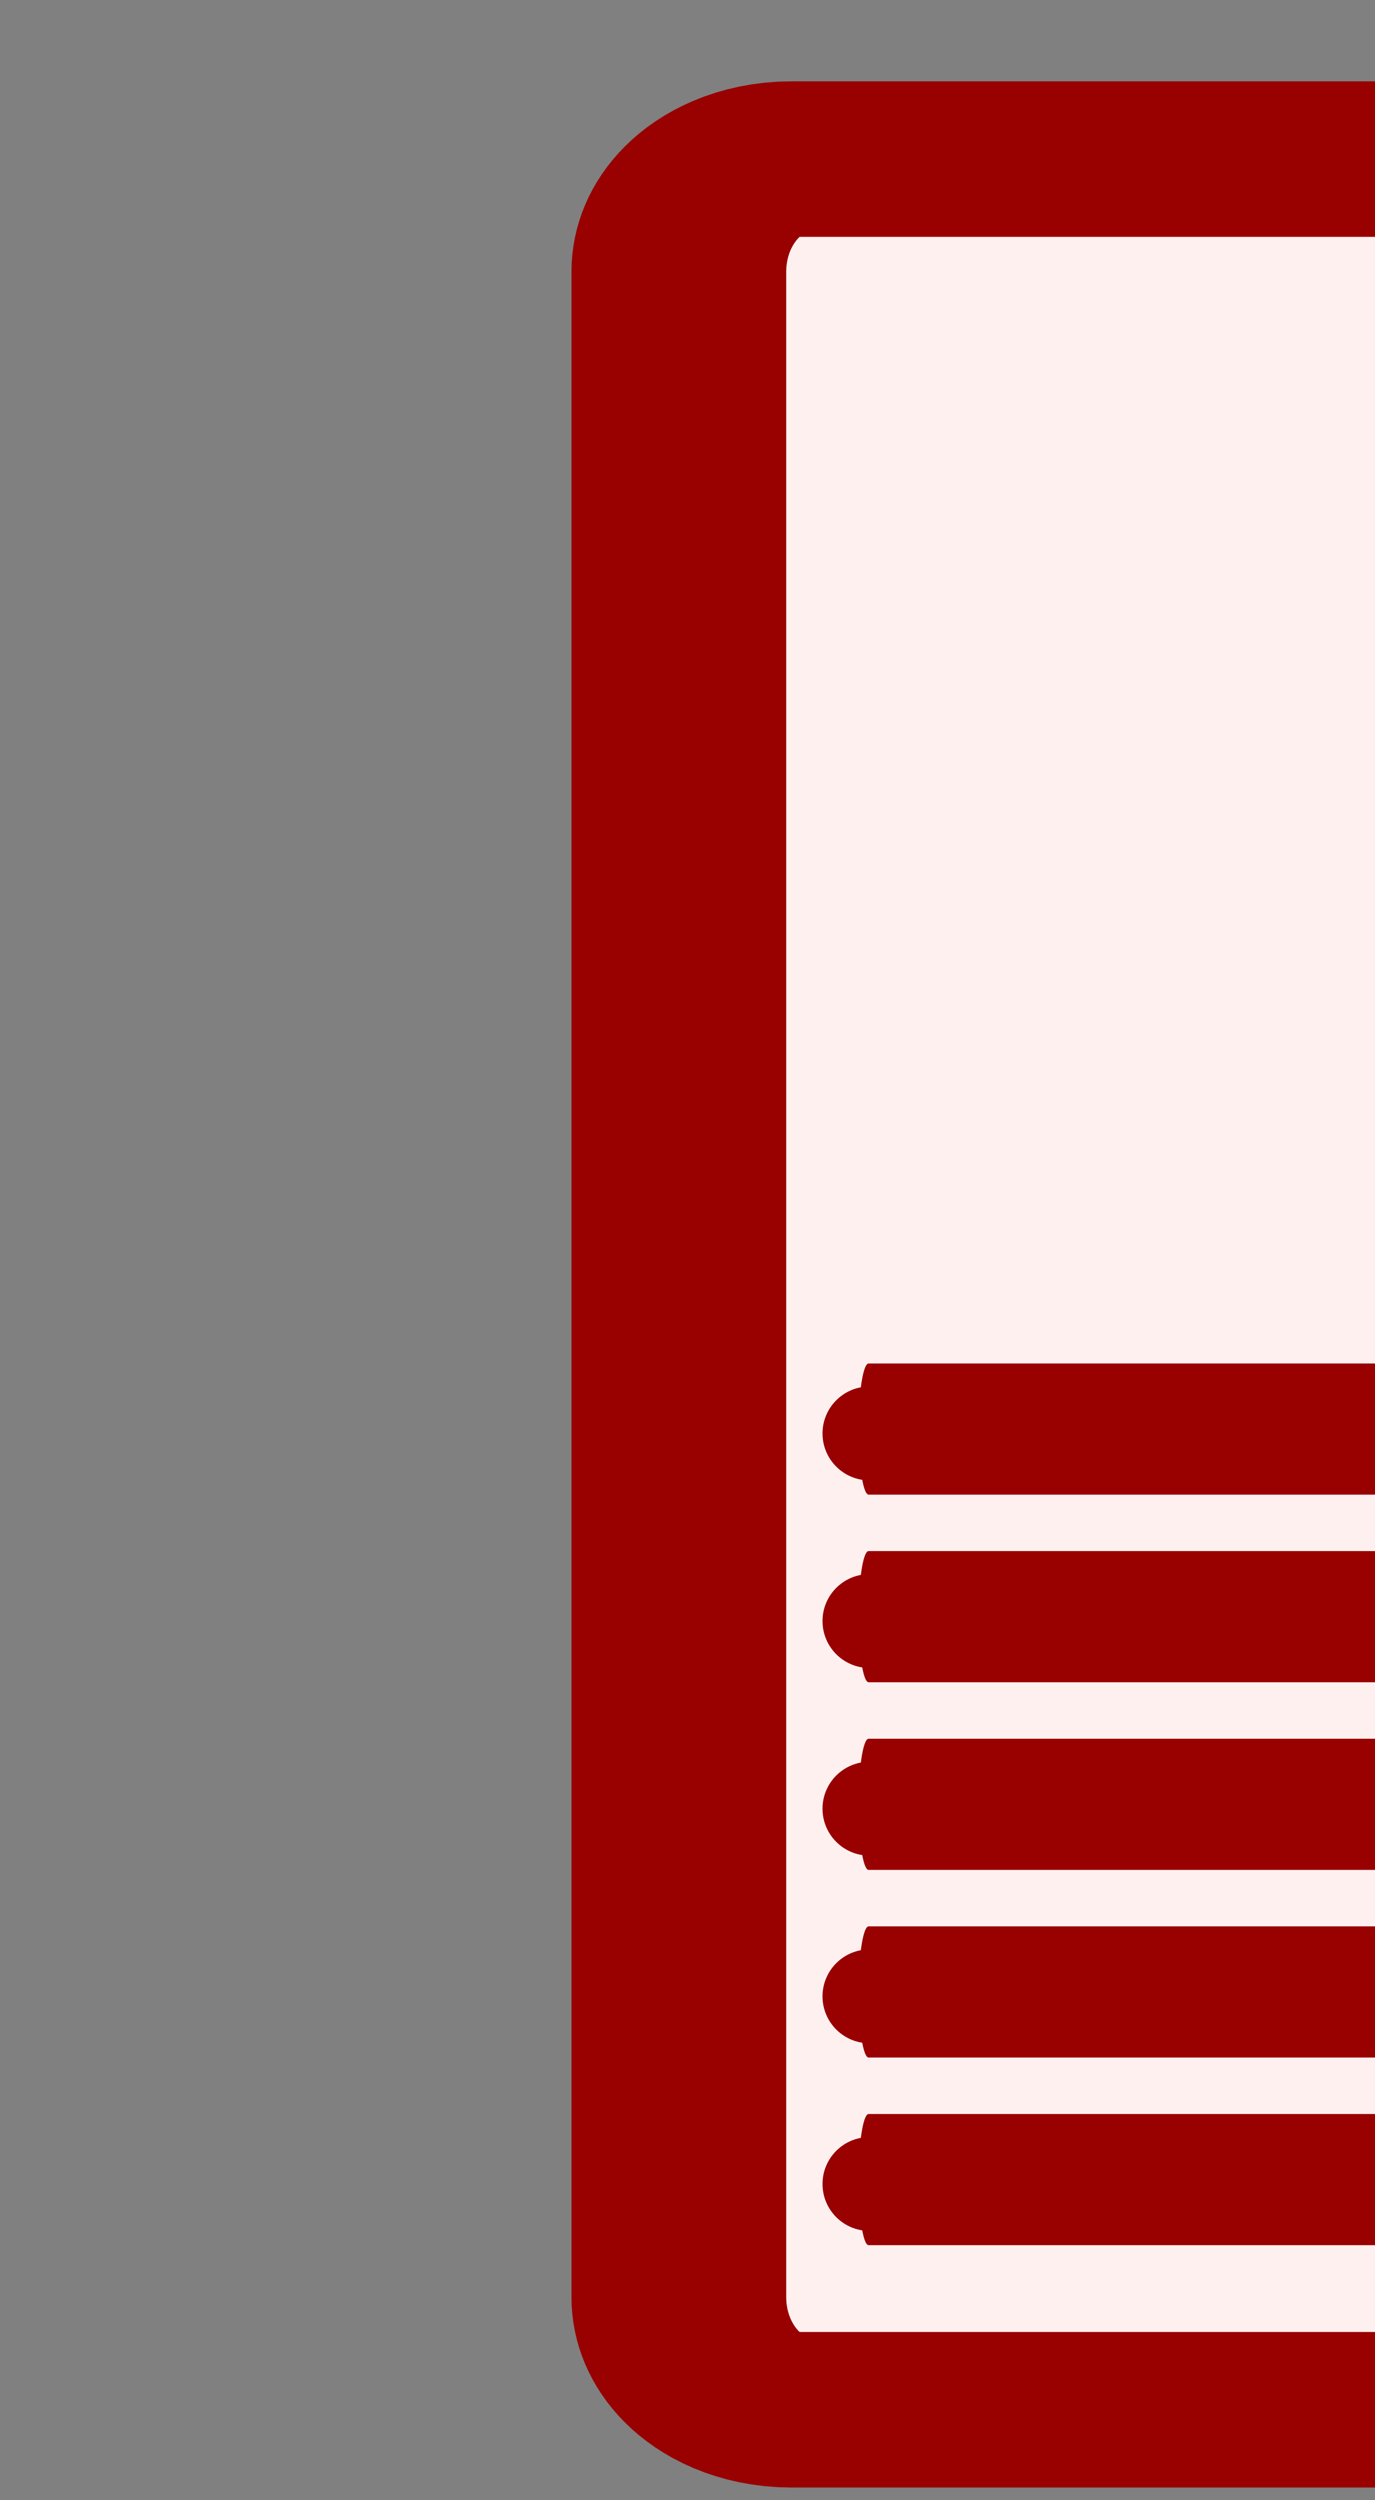 <?xml version="1.0" encoding="UTF-8" standalone="no"?>
<!DOCTYPE svg PUBLIC "-//W3C//DTD SVG 1.1//EN" "http://www.w3.org/Graphics/SVG/1.1/DTD/svg11.dtd">
<svg width="11px" height="20px" version="1.1" xmlns="http://www.w3.org/2000/svg" xmlns:xlink="http://www.w3.org/1999/xlink" xml:space="preserve" xmlns:serif="http://www.serif.com/" style="fill-rule:evenodd;clip-rule:evenodd;stroke-linecap:round;stroke-linejoin:round;stroke-miterlimit:1.5;">
    <rect width="100%" height="100%" fill="#808080" stroke="none"/>
    <g transform="matrix(0.03,0,0,0.03,-290.581,-32.569)">
        <g transform="matrix(1.099,0,0,1.679,-961.987,-55.204)">
            <g id="Switch2.0" transform="matrix(0.91,0,0,0.596,875.202,32.887)">
                <g>
                    <g id="Switch2.01" serif:id="Switch2.0" transform="matrix(0.706,0,0,0.511,9432.45,-661.069)">
                        <path d="M1039.31,3558.37C1039.31,3525.99 1020.27,3499.69 996.828,3499.69L657.013,3499.69C633.569,3499.69 614.536,3525.99 614.536,3558.37L614.536,4614.61C614.536,4646.99 633.569,4673.28 657.013,4673.28L996.828,4673.28C1020.27,4673.28 1039.31,4646.99 1039.31,4614.61L1039.31,3558.37Z" style="fill:rgb(255,240,240);stroke:rgb(153,0,0);stroke-width:81.1px;"/>
                    </g>
                    <g id="Lever" transform="matrix(1,0,0,1,6629.81,-4634.35)">
                        <g id="Switch-Knurl" serif:id="Switch Knurl" transform="matrix(1,0,0,1,-4.54747e-13,199.989)">
                            <g transform="matrix(1.465,0,0,1.465,-1560.87,-2600.83)">
                                <circle cx="3309.34" cy="5939.94" r="8.534" style="fill:rgb(153,0,0);"/>
                            </g>
                            <g transform="matrix(0.153,0,0,1,3055.59,3406.12)">
                                <path d="M1513.11,2693.89L2822.72,2693.89" style="fill:none;stroke:rgb(153,0,0);stroke-width:34.95px;stroke-linecap:butt;"/>
                            </g>
                            <g transform="matrix(1.465,0,0,1.465,-1360.87,-2600.83)">
                                <circle cx="3309.34" cy="5939.94" r="8.534" style="fill:rgb(153,0,0);"/>
                            </g>
                        </g>
                        <g id="Switch-Knurl1" serif:id="Switch Knurl" transform="matrix(1,0,0,1,-9.09495e-13,149.989)">
                            <g transform="matrix(1.465,0,0,1.465,-1560.87,-2600.83)">
                                <circle cx="3309.34" cy="5939.94" r="8.534" style="fill:rgb(153,0,0);"/>
                            </g>
                            <g transform="matrix(0.153,0,0,1,3055.59,3406.12)">
                                <path d="M1513.11,2693.89L2822.72,2693.89" style="fill:none;stroke:rgb(153,0,0);stroke-width:34.95px;stroke-linecap:butt;"/>
                            </g>
                            <g transform="matrix(1.465,0,0,1.465,-1360.87,-2600.83)">
                                <circle cx="3309.34" cy="5939.94" r="8.534" style="fill:rgb(153,0,0);"/>
                            </g>
                        </g>
                        <g id="Switch-Knurl2" serif:id="Switch Knurl" transform="matrix(1,0,0,1,-9.09495e-13,99.989)">
                            <g transform="matrix(1.465,0,0,1.465,-1560.87,-2600.83)">
                                <circle cx="3309.34" cy="5939.94" r="8.534" style="fill:rgb(153,0,0);"/>
                            </g>
                            <g transform="matrix(0.153,0,0,1,3055.59,3406.12)">
                                <path d="M1513.11,2693.89L2822.72,2693.89" style="fill:none;stroke:rgb(153,0,0);stroke-width:34.95px;stroke-linecap:butt;"/>
                            </g>
                            <g transform="matrix(1.465,0,0,1.465,-1360.87,-2600.83)">
                                <circle cx="3309.34" cy="5939.94" r="8.534" style="fill:rgb(153,0,0);"/>
                            </g>
                        </g>
                        <g id="Switch-Knurl3" serif:id="Switch Knurl" transform="matrix(1,0,0,1,-9.09495e-13,49.989)">
                            <g transform="matrix(1.465,0,0,1.465,-1560.87,-2600.83)">
                                <circle cx="3309.34" cy="5939.94" r="8.534" style="fill:rgb(153,0,0);"/>
                            </g>
                            <g transform="matrix(0.153,0,0,1,3055.59,3406.12)">
                                <path d="M1513.11,2693.89L2822.72,2693.89" style="fill:none;stroke:rgb(153,0,0);stroke-width:34.95px;stroke-linecap:butt;"/>
                            </g>
                            <g transform="matrix(1.465,0,0,1.465,-1360.87,-2600.83)">
                                <circle cx="3309.34" cy="5939.94" r="8.534" style="fill:rgb(153,0,0);"/>
                            </g>
                        </g>
                        <g id="Switch-Knurl4" serif:id="Switch Knurl">
                            <g transform="matrix(1.465,0,0,1.465,-1560.87,-2600.83)">
                                <circle cx="3309.34" cy="5939.94" r="8.534" style="fill:rgb(153,0,0);"/>
                            </g>
                            <g transform="matrix(0.153,0,0,1,3055.59,3406.12)">
                                <path d="M1513.11,2693.89L2822.72,2693.89" style="fill:none;stroke:rgb(153,0,0);stroke-width:34.95px;stroke-linecap:butt;"/>
                            </g>
                            <g transform="matrix(1.465,0,0,1.465,-1360.87,-2600.83)">
                                <circle cx="3309.34" cy="5939.94" r="8.534" style="fill:rgb(153,0,0);"/>
                            </g>
                        </g>
                    </g>
                </g>
            </g>
        </g>
    </g>
</svg>
